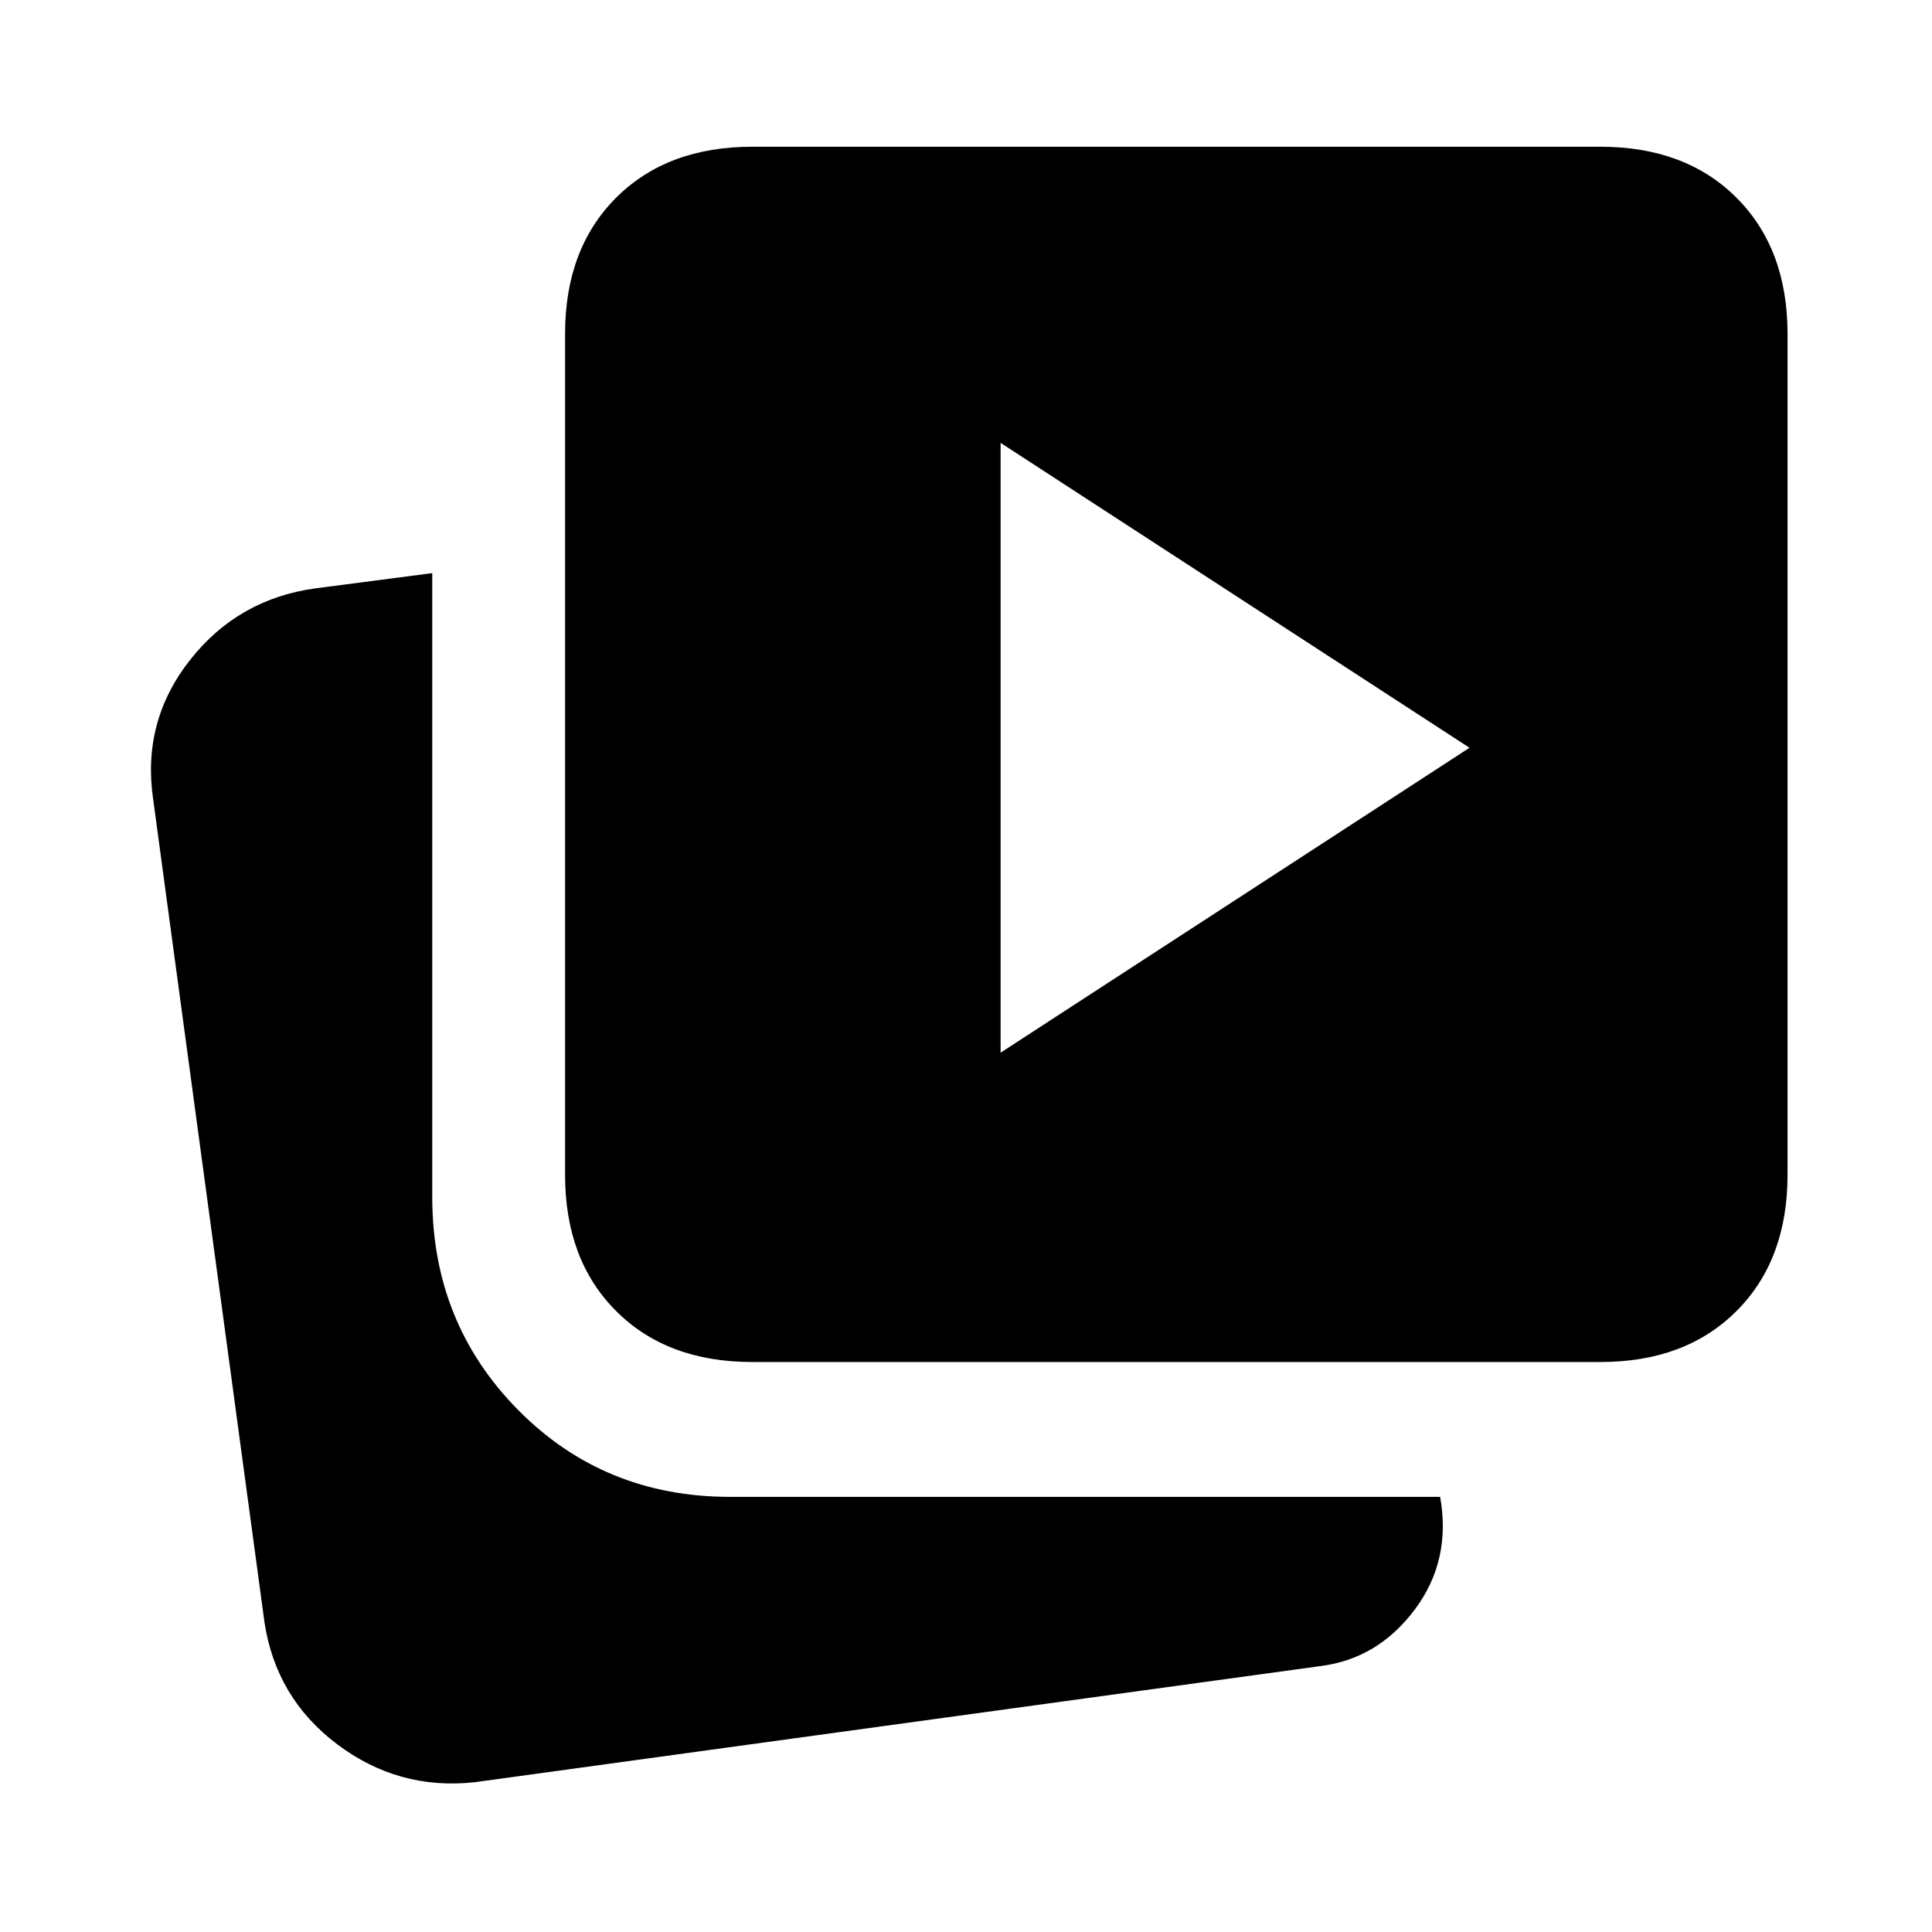<svg xmlns="http://www.w3.org/2000/svg" height="20" viewBox="0 -960 960 960" width="20"><path d="m497.196-436.935 233-151.5-233-151.5v303ZM373.784-283.217q-42.305 0-67.654-25.348-25.348-25.348-25.348-67.653v-417.869q0-42.305 25.348-67.653 25.349-25.349 67.654-25.349h421.434q42.305 0 67.653 25.349 25.348 25.348 25.348 67.653v417.869q0 42.305-25.348 67.653-25.348 25.348-67.653 25.348H373.784ZM235.739-74.411q-37.74 4.065-68.186-18.87-30.446-22.935-36.142-60.675L76.107-562.825q-5.696-38.74 18.337-69.251 24.033-30.511 62.773-35.642l57.565-7.5v310q0 62.653 42.674 105.827t105.327 43.174h352.804q5.652 31.609-12.62 56.023-18.272 24.413-46.751 28.044L235.739-74.411Z"/></svg>